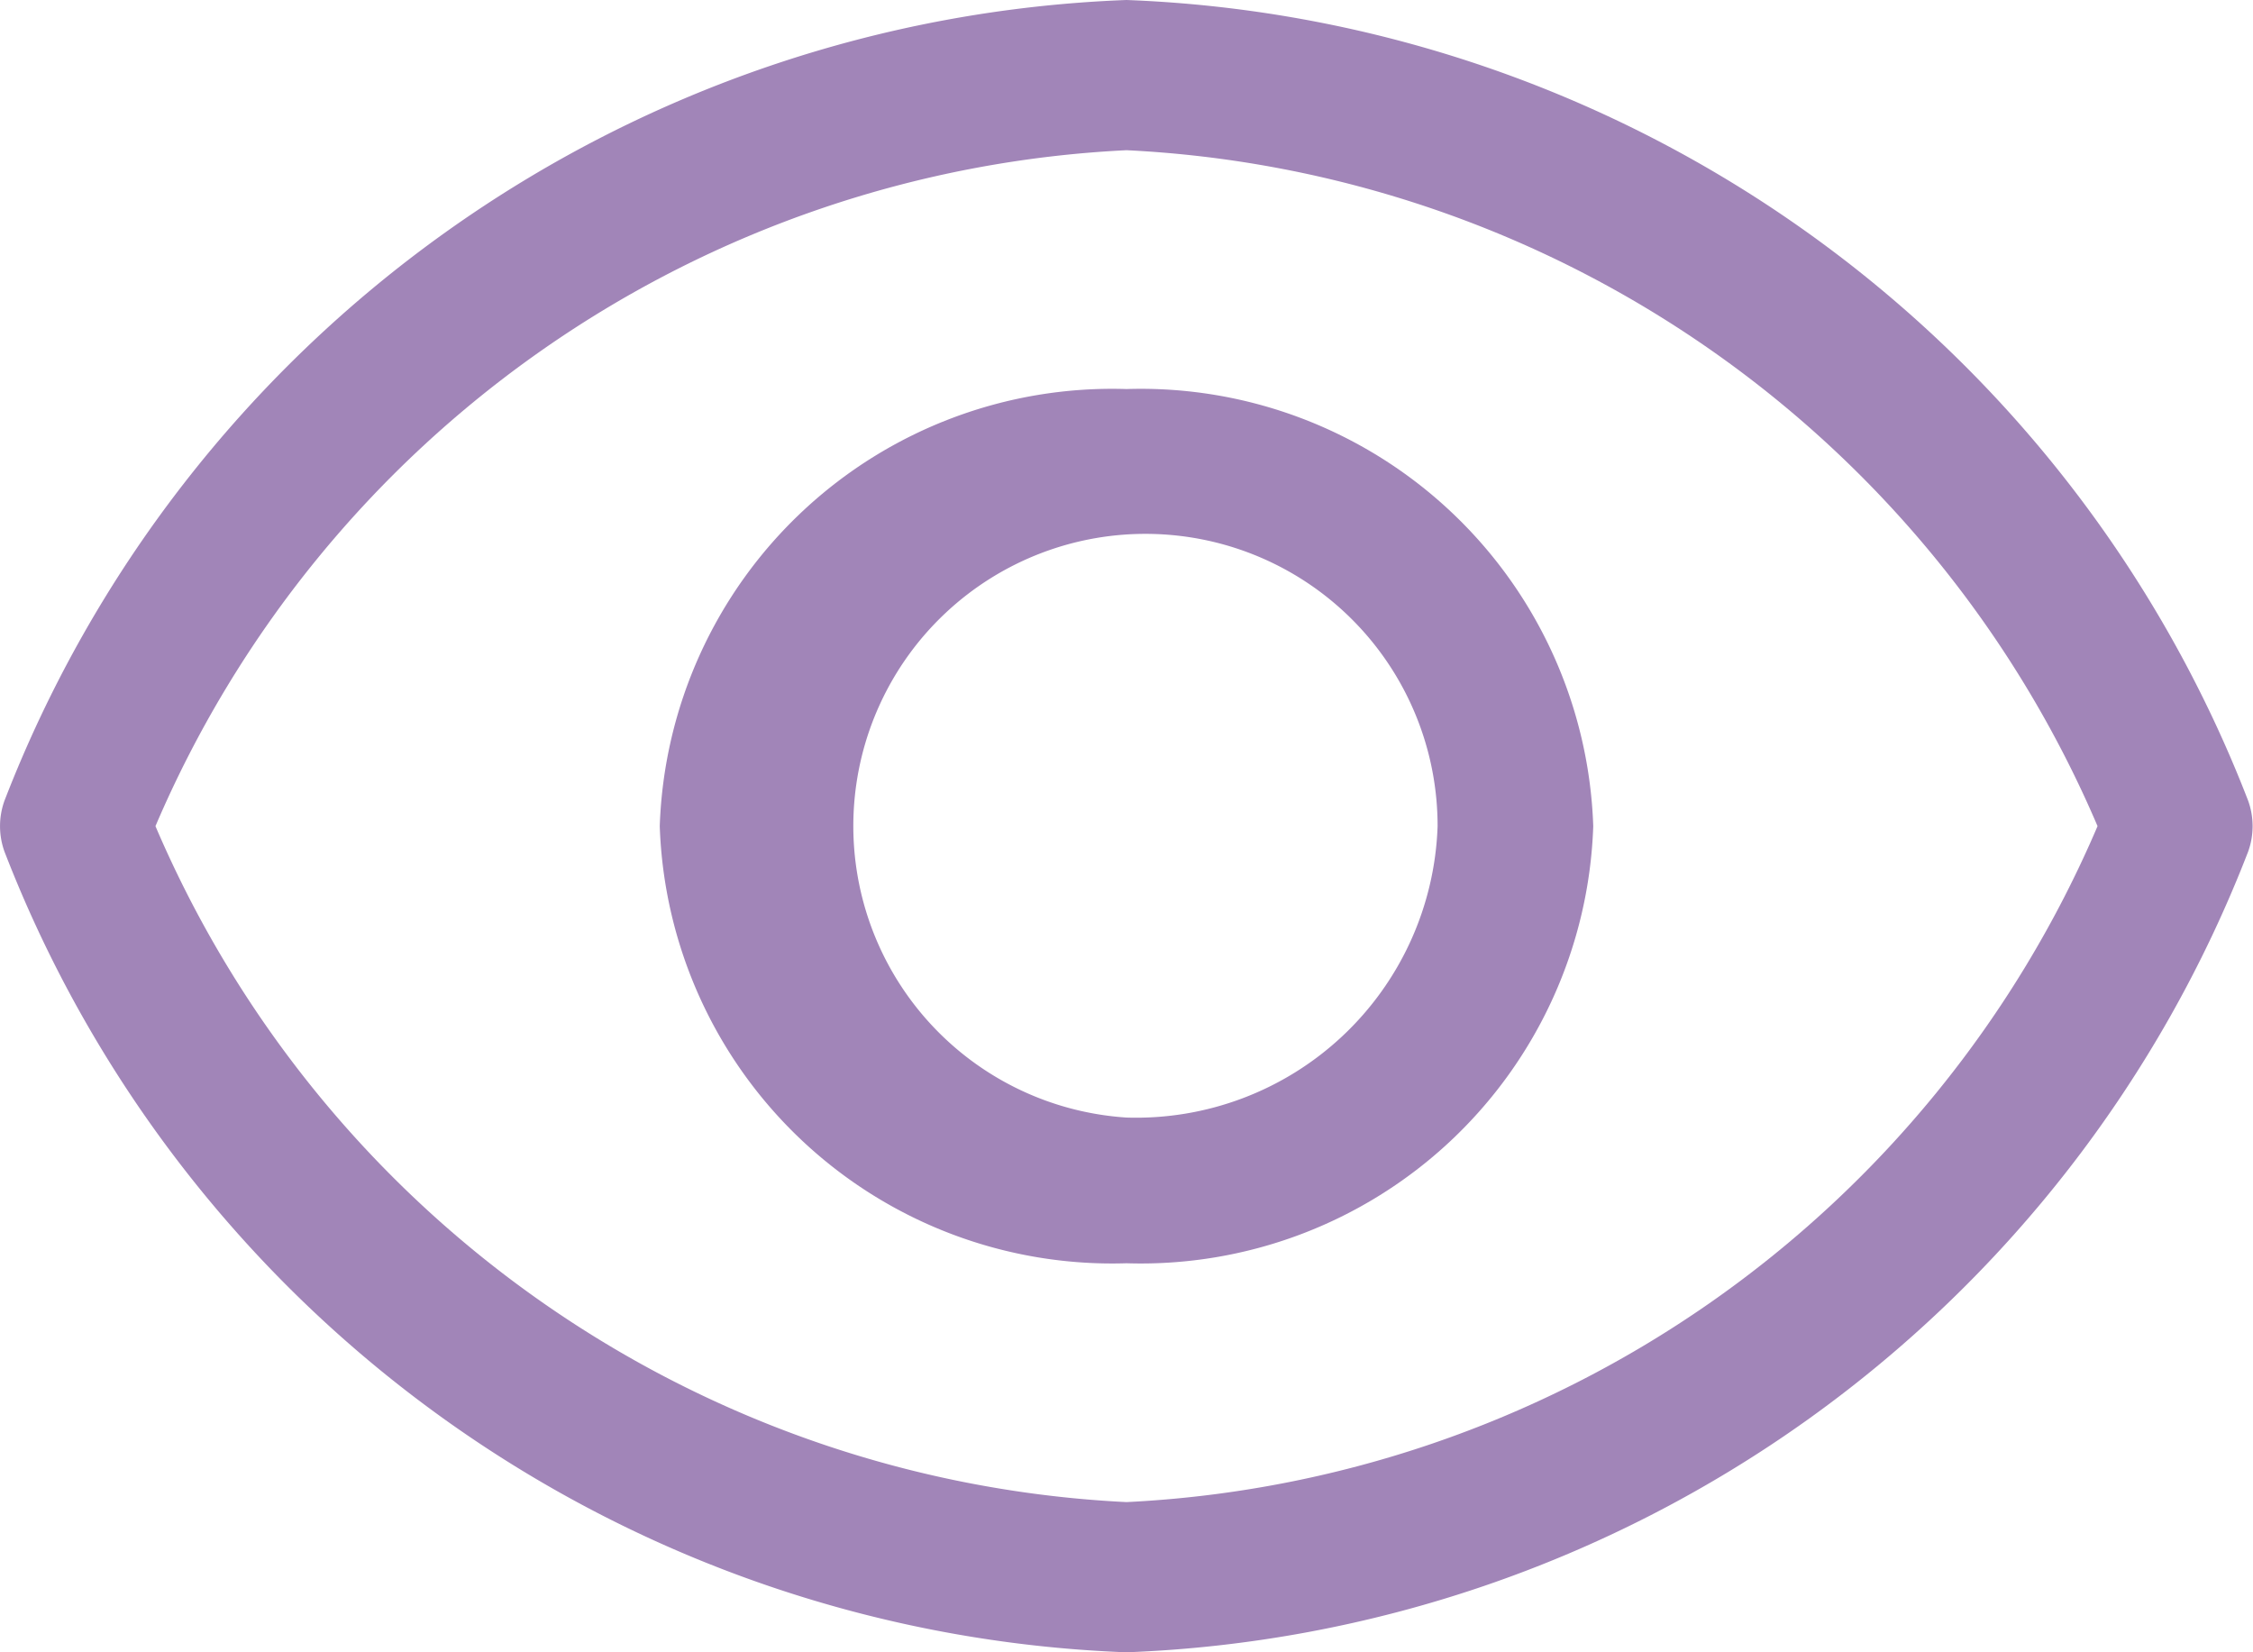 <svg xmlns="http://www.w3.org/2000/svg" width="12" height="8.8" viewBox="0 0 12 8.8">
  <g id="view" transform="translate(-1.126 -5.625)">
    <path id="Path_846" data-name="Path 846" d="M13.1,9.889A6.676,6.676,0,0,0,7.126,5.625,6.676,6.676,0,0,0,1.15,9.889a.4.4,0,0,0,0,.272,6.676,6.676,0,0,0,5.976,4.264A6.676,6.676,0,0,0,13.1,10.161a.4.4,0,0,0,0-.272ZM7.126,13.625a5.94,5.94,0,0,1-5.172-3.6,5.939,5.939,0,0,1,5.172-3.6,5.939,5.939,0,0,1,5.172,3.6A5.94,5.94,0,0,1,7.126,13.625Z" fill="#a185b8"/>
    <path id="Path_847" data-name="Path 847" d="M13.736,11.25a2.411,2.411,0,0,0-2.486,2.328,2.411,2.411,0,0,0,2.486,2.328,2.411,2.411,0,0,0,2.486-2.328A2.411,2.411,0,0,0,13.736,11.25Zm0,3.88a1.556,1.556,0,1,1,1.657-1.552A1.607,1.607,0,0,1,13.736,15.13Z" transform="translate(-6.61 -3.553)" fill="#a185b8"/>
  </g>
</svg>
